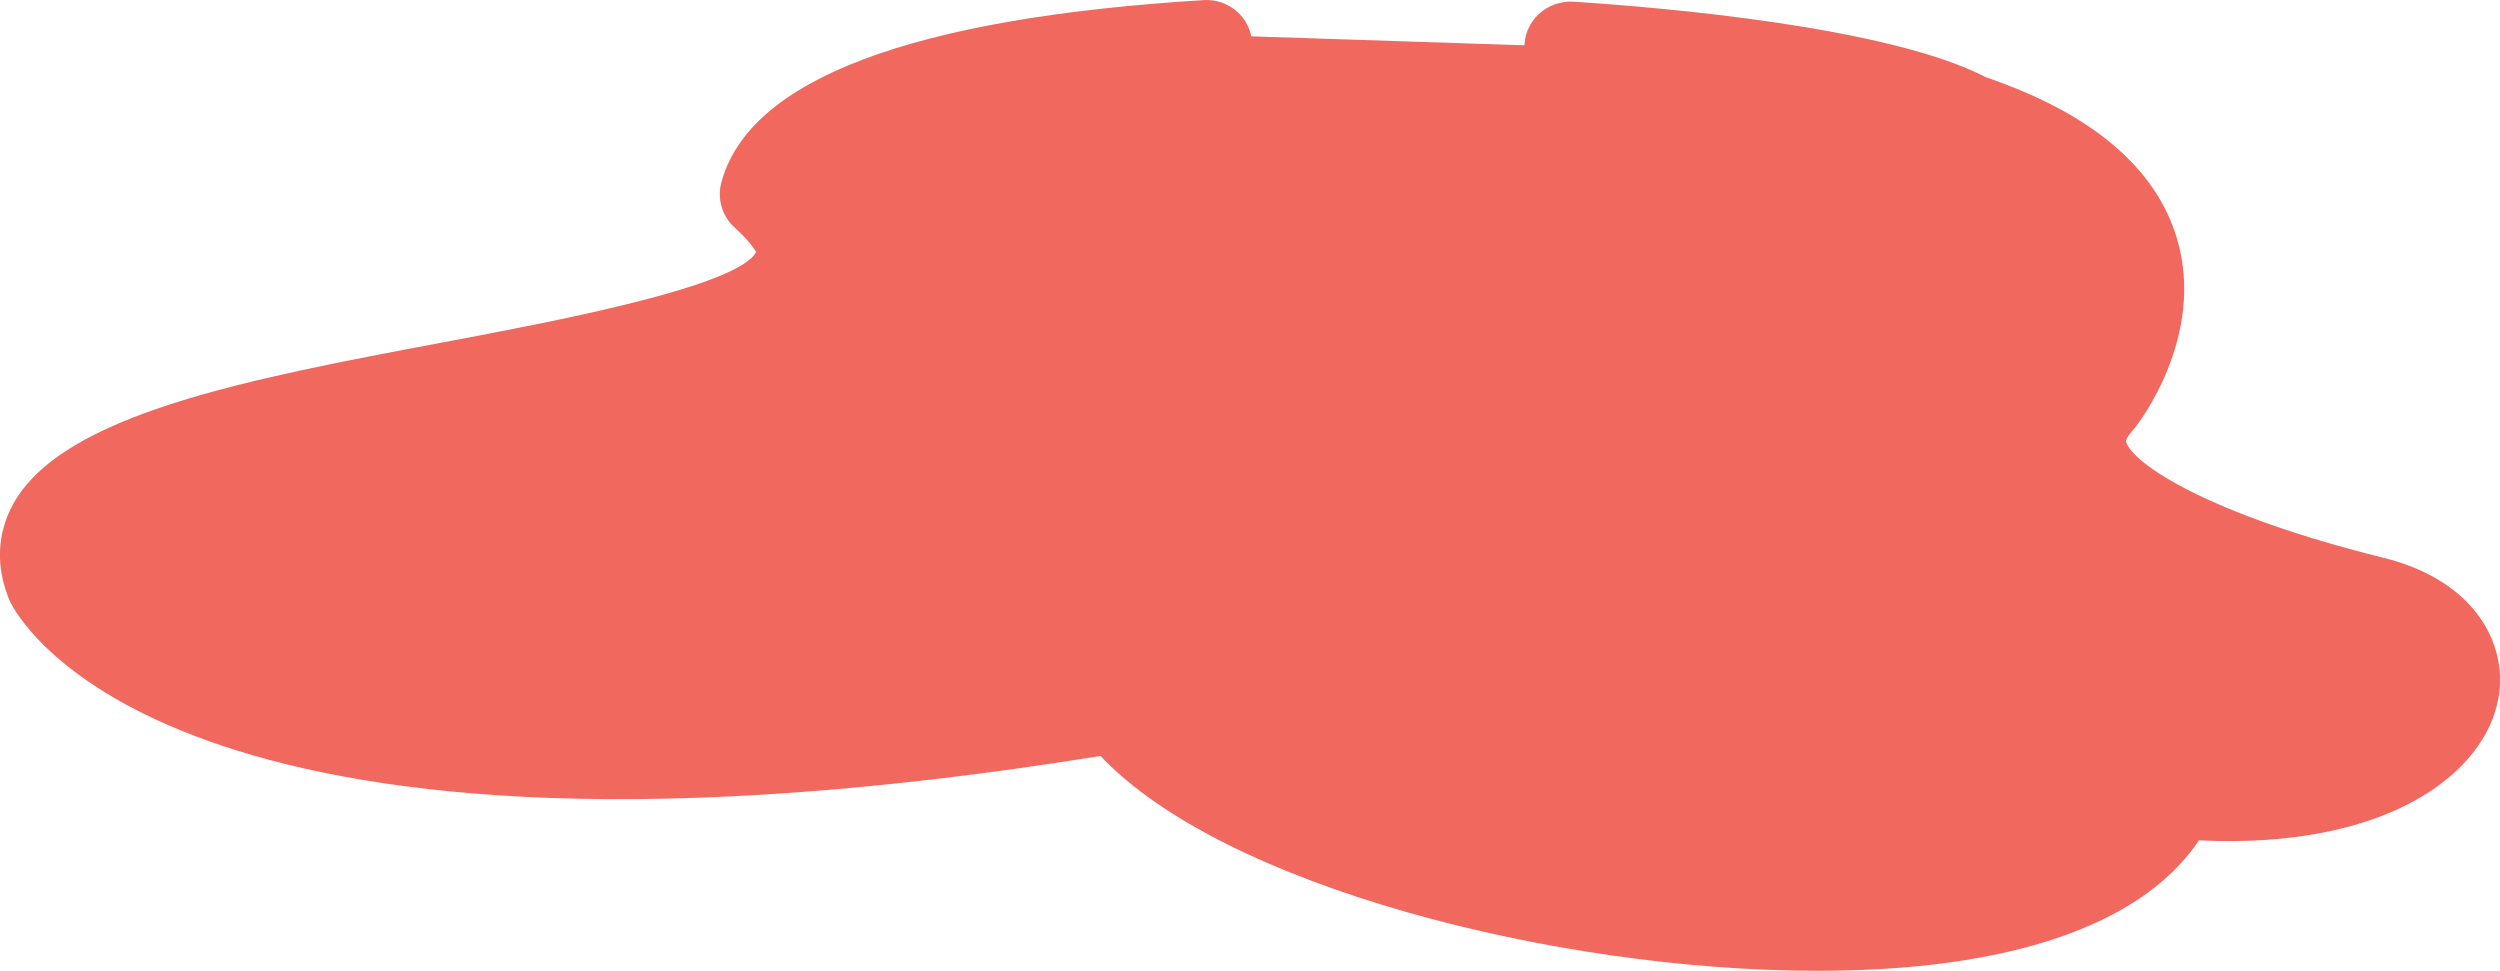 <svg width="291" height="113" viewBox="0 0 291 113" fill="none" xmlns="http://www.w3.org/2000/svg">
<path fill-rule="evenodd" clip-rule="evenodd" d="M211.544 113C181.053 113 142.345 103.114 128.095 87.99C22.938 104.952 3.222 73.888 1.291 70.26C1.219 70.104 1.146 69.96 1.074 69.804C-0.507 65.96 -0.35 62.128 1.508 58.717C7.24 48.206 28.826 44.133 51.667 39.833C64.482 37.419 85.887 33.383 88.035 29.31C87.938 29.298 87.54 28.313 85.537 26.511C84.053 25.178 83.45 23.136 83.969 21.226C87.19 9.25 106.086 2.102 140.125 0.012C142.803 -0.144 145.132 1.682 145.651 4.229L177.445 5.274L177.457 5.117C177.65 2.21 180.184 0.06 183.092 0.192C193.855 0.889 219.87 3.135 231.176 8.997C243.447 13.19 250.916 19.496 253.39 27.737C256.804 39.16 248.877 49.323 248.539 49.755C248.455 49.851 248.37 49.959 248.286 50.056C248.189 50.152 247.369 51.077 247.477 51.437C248.25 53.972 257.046 59.882 277.401 64.915C288.128 67.57 291.881 74.969 290.843 81.132C289.335 90.093 277.751 98.874 255.96 97.817C250.735 105.613 239.984 110.598 224.539 112.328C220.461 112.784 216.093 113 211.544 113Z" fill="#F1685F"/>
</svg>
